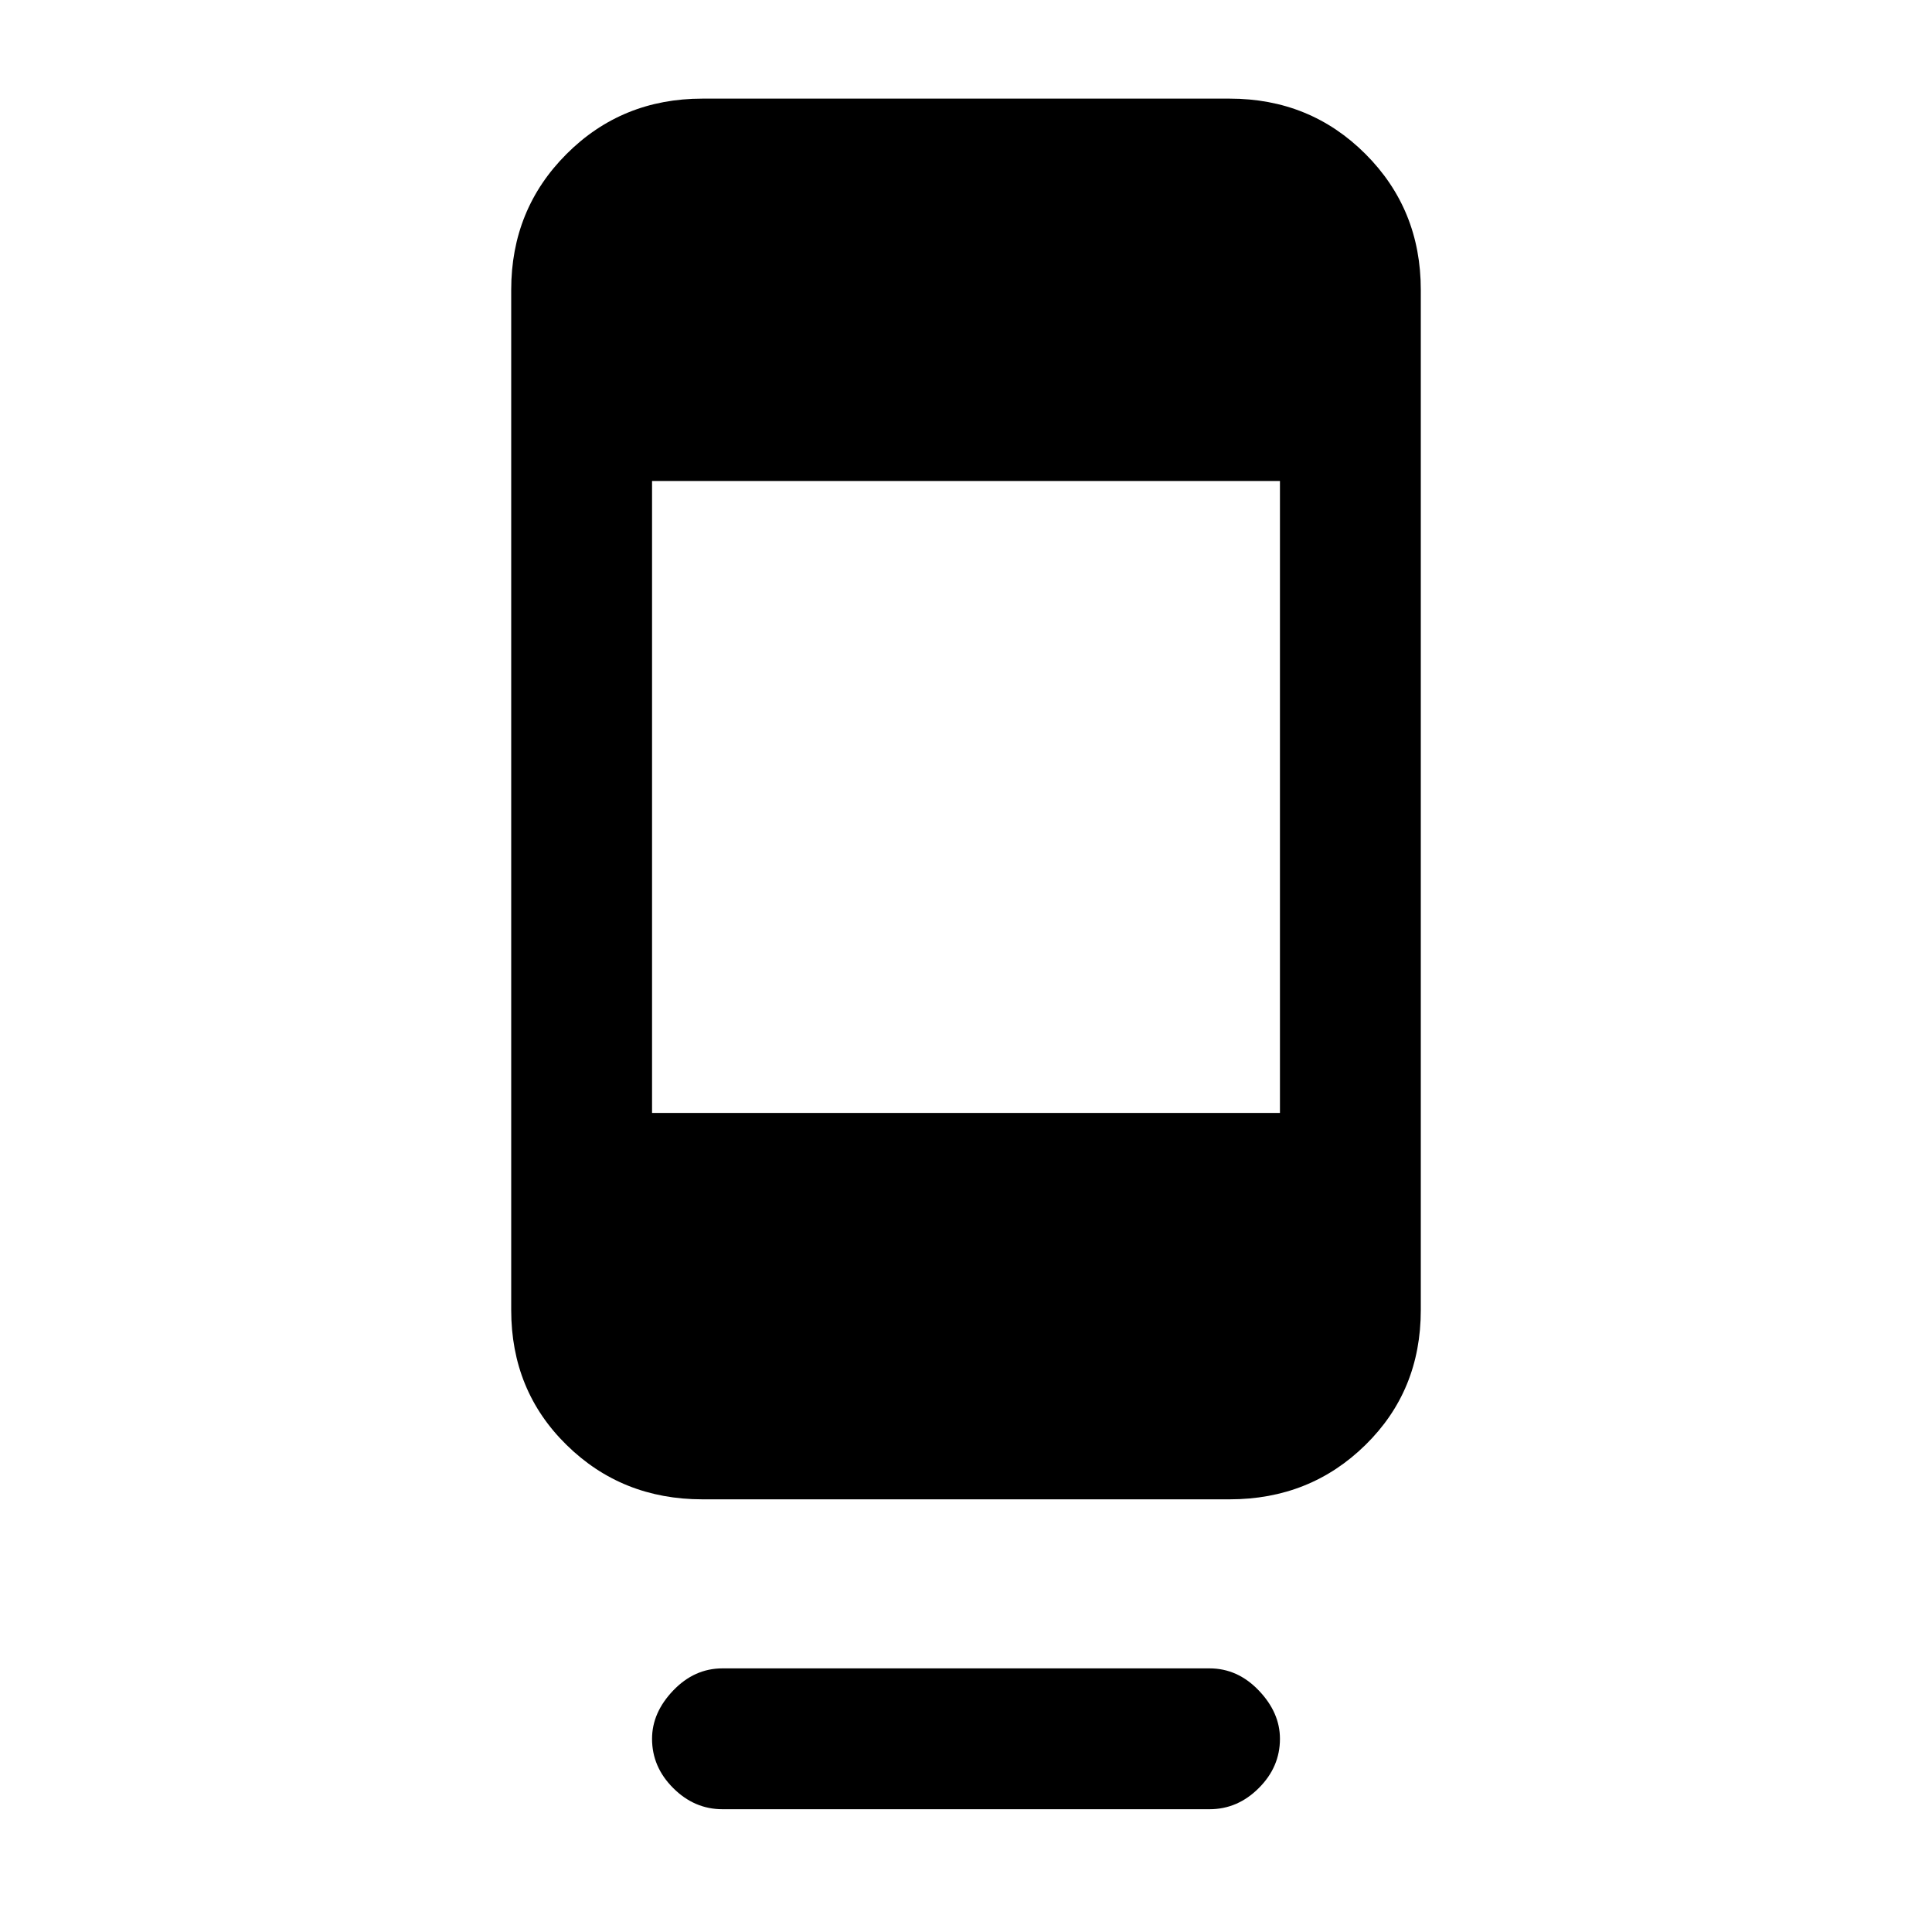 <svg xmlns="http://www.w3.org/2000/svg" height="20" width="20"><path d="M7.479 18.729Q7.188 18.729 6.969 18.51Q6.75 18.292 6.75 18Q6.75 17.729 6.969 17.5Q7.188 17.271 7.479 17.271H12.521Q12.812 17.271 13.031 17.5Q13.25 17.729 13.25 18Q13.25 18.292 13.031 18.51Q12.812 18.729 12.521 18.729ZM7.271 15.521Q6.438 15.521 5.865 14.958Q5.292 14.396 5.292 13.562V3Q5.292 2.167 5.865 1.594Q6.438 1.021 7.271 1.021H12.729Q13.562 1.021 14.135 1.594Q14.708 2.167 14.708 3V13.562Q14.708 14.396 14.135 14.958Q13.562 15.521 12.729 15.521ZM6.75 11.521H13.25V4.979H6.75Z"/></svg>